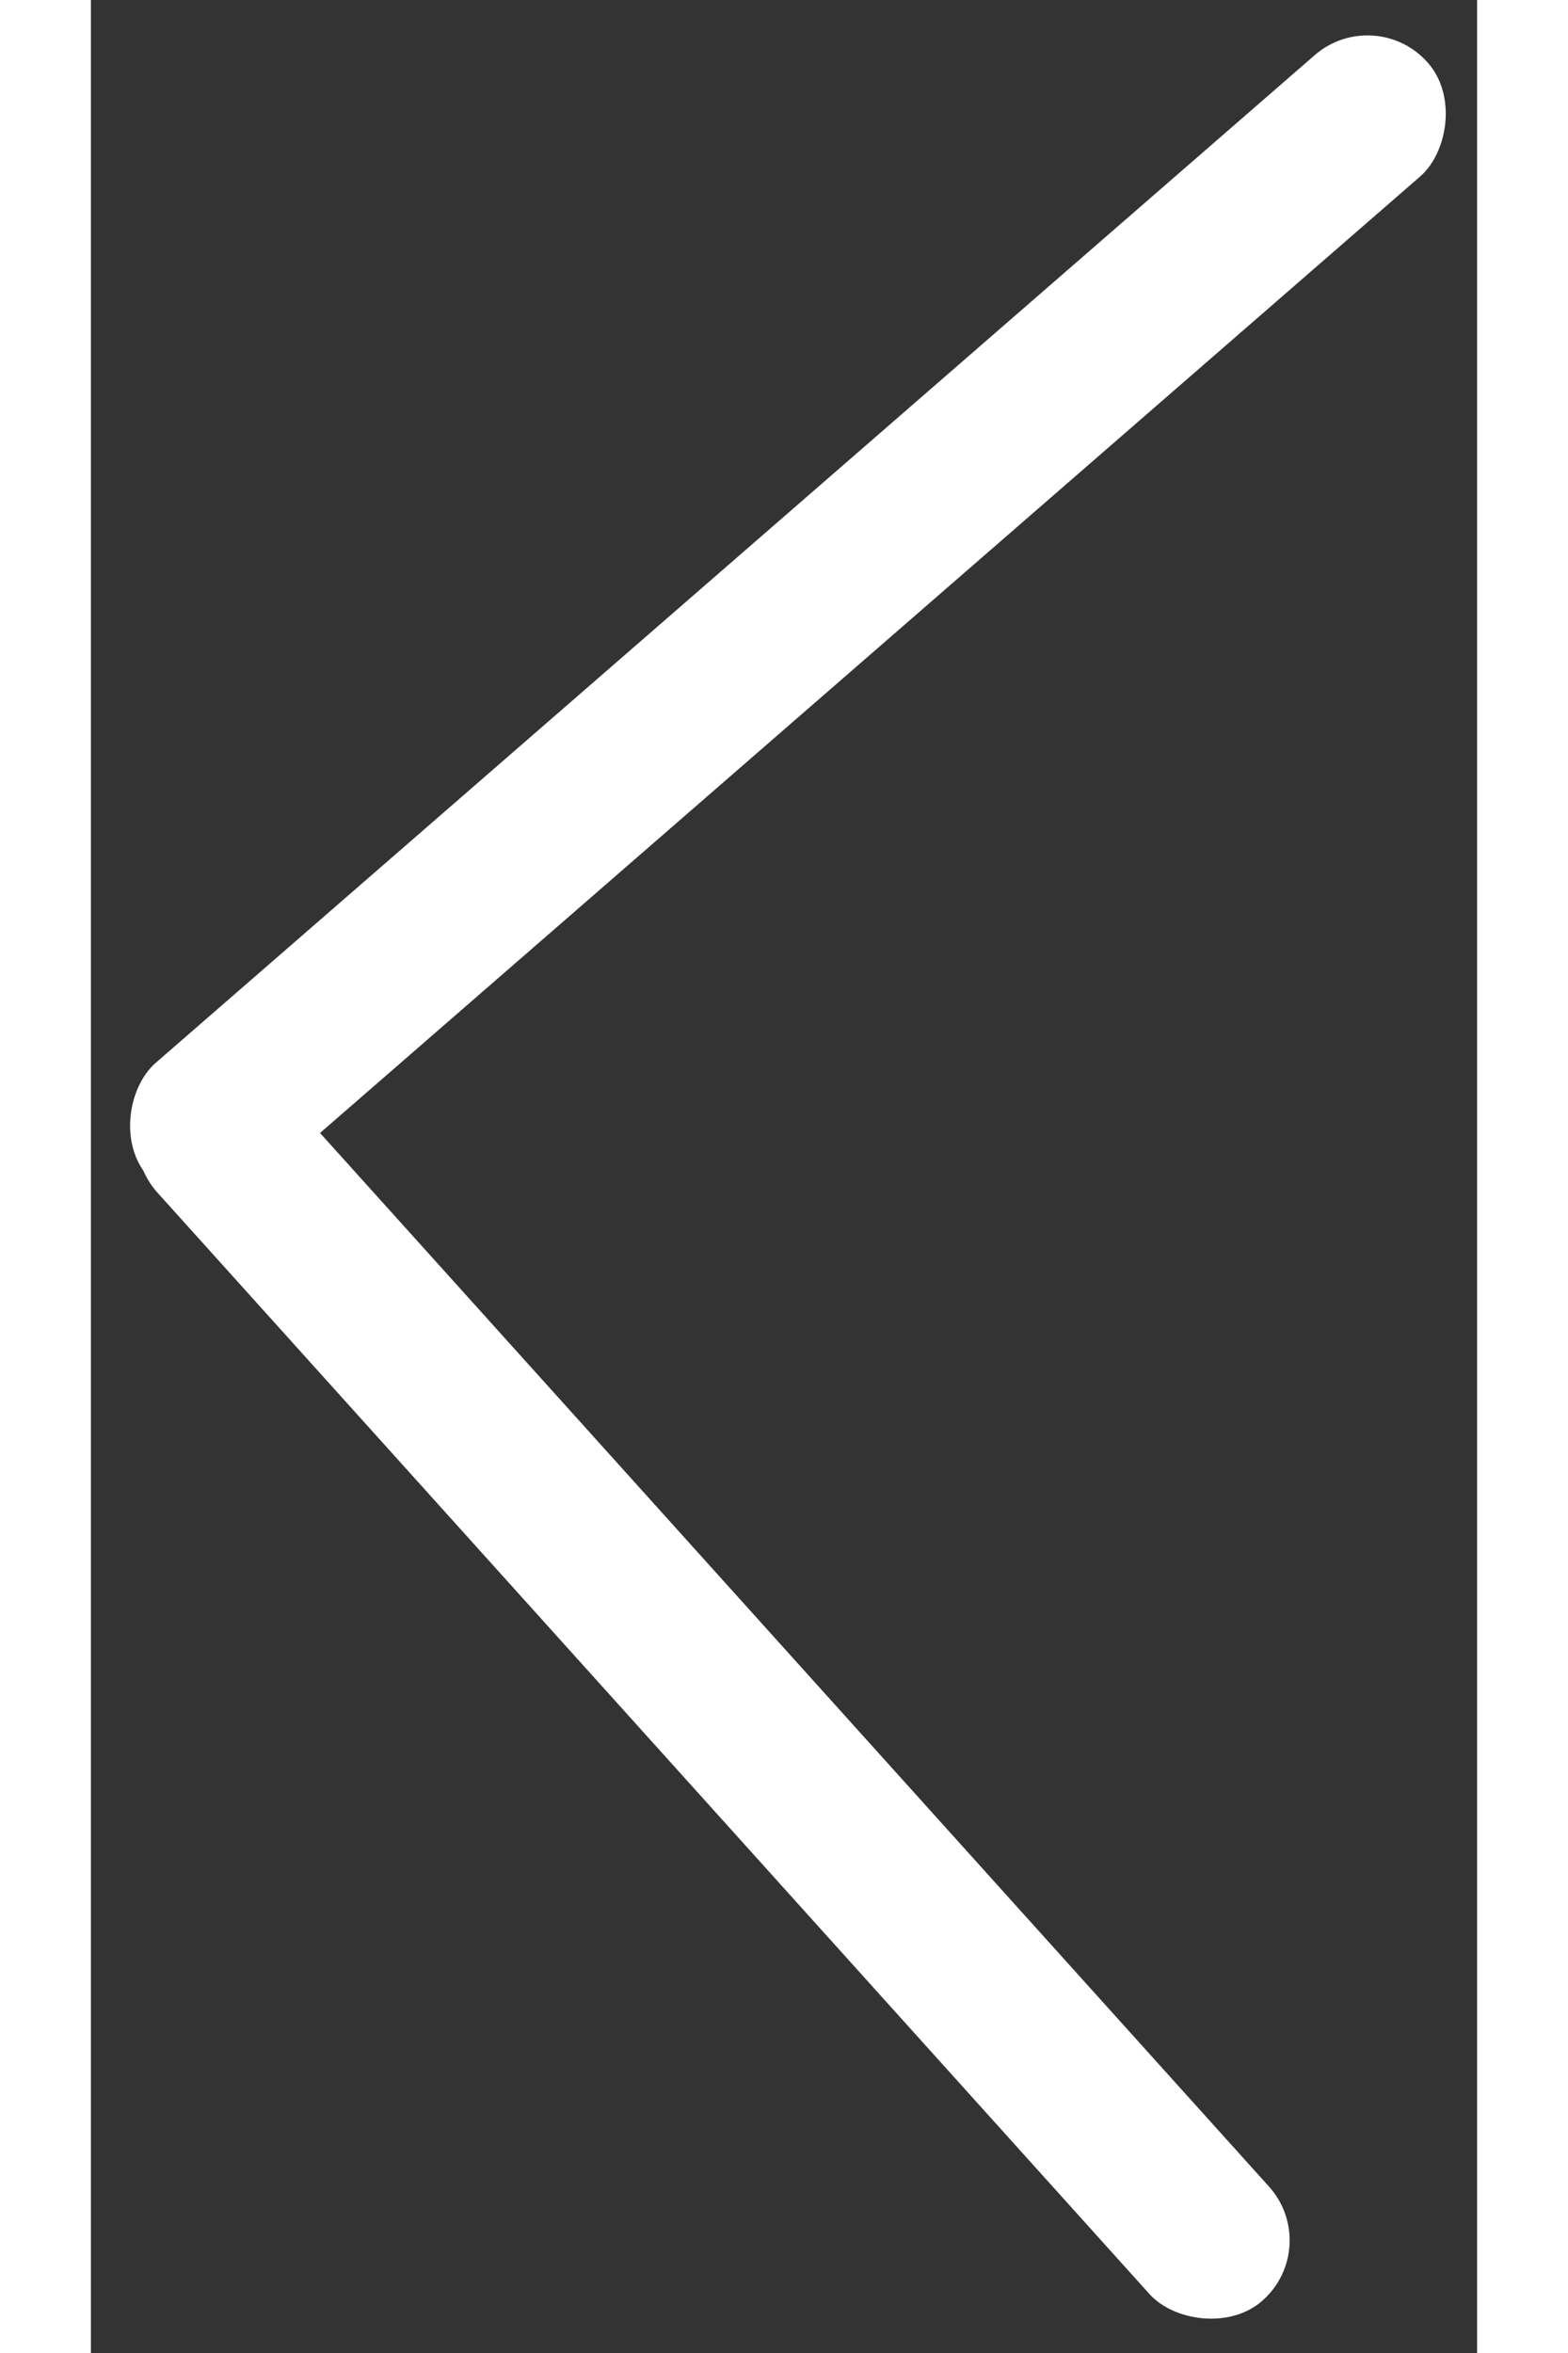 <svg xmlns="http://www.w3.org/2000/svg" width="40" height="60" viewBox="0 0 77.602 131.668">
  <rect x="0" y="0" width="77.602" height="131.668" fill="#333333" stroke="none"/>
  <g id="btnPrevLight" transform="matrix(-0.999, -0.035, 0.035, -0.999, 480.46, 465.609)">
    <rect id="Rectangle_25" data-name="Rectangle 25" width="9" height="92" rx="4.5" transform="matrix(-0.719, 0.695, -0.695, -0.719, 493.722, 385.315)" fill="#fff"/>
    <rect id="Rectangle_26" data-name="Rectangle 26" width="9" height="95" rx="4.5" transform="translate(488.104 379.688) rotate(47)" fill="#fff"/>
  </g>
</svg>
